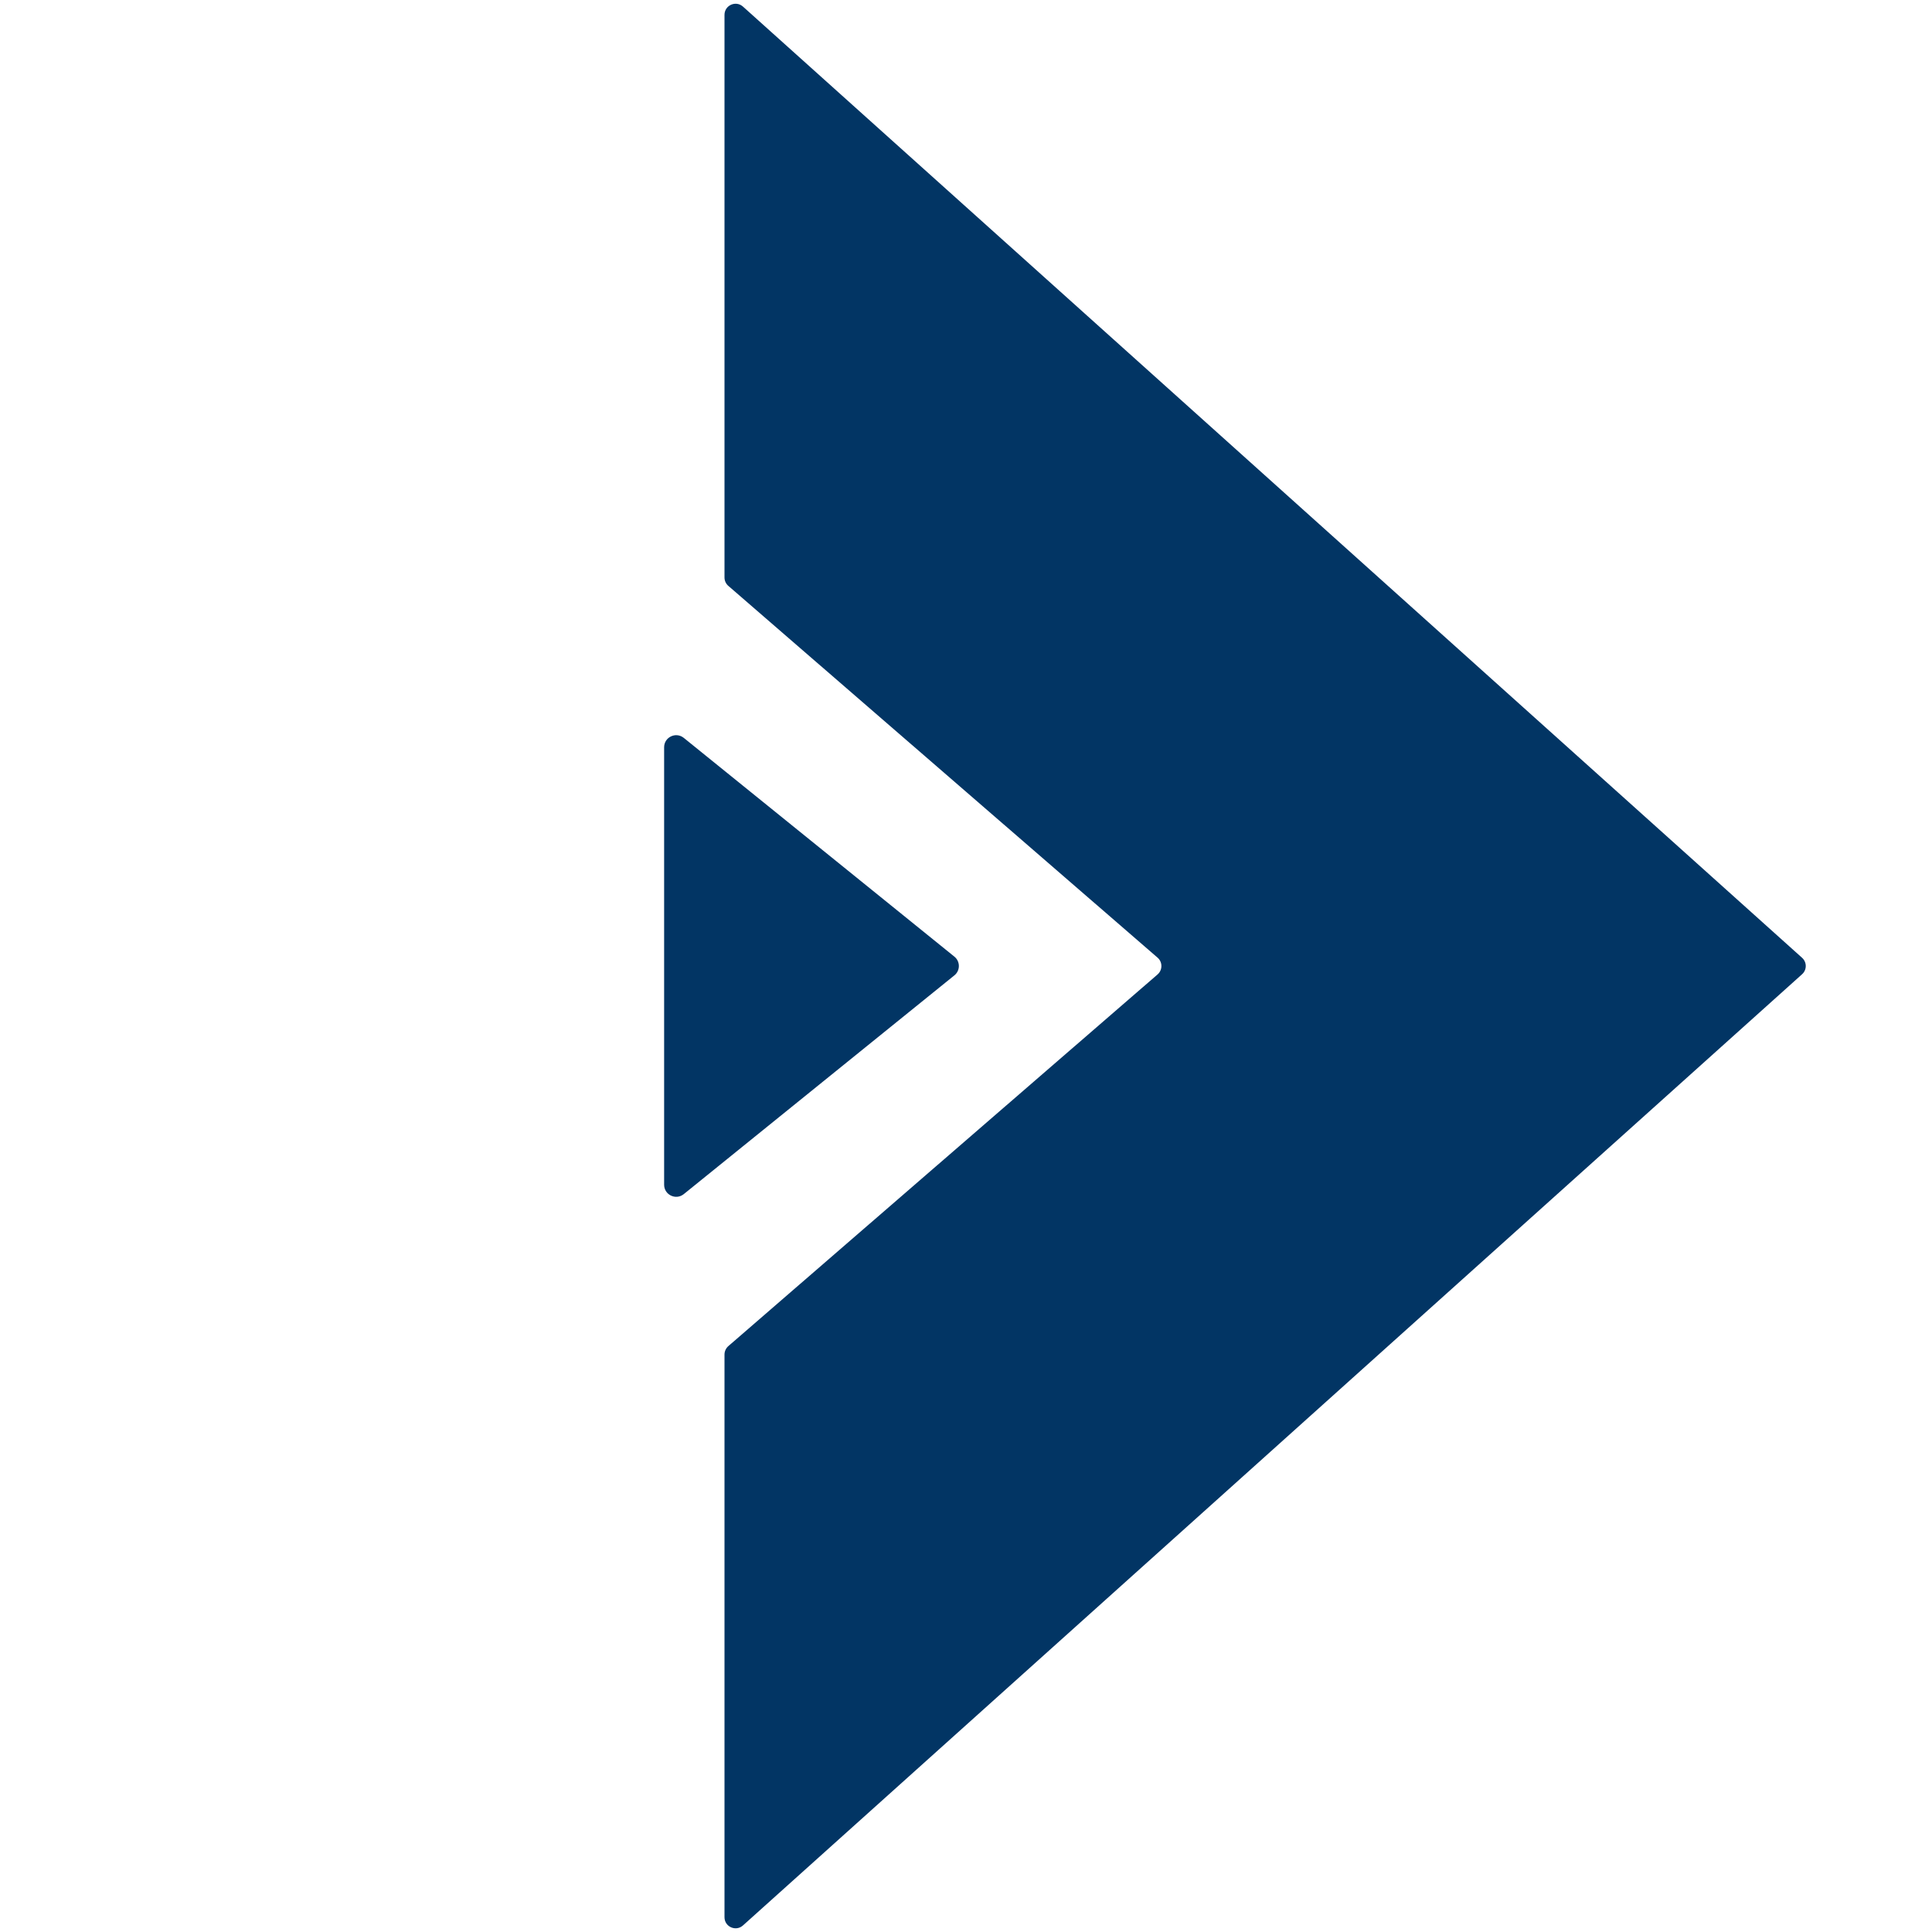 <svg width="48" height="48" viewBox="0 0 48 48" fill="none" xmlns="http://www.w3.org/2000/svg">
<path fill-rule="evenodd" clip-rule="evenodd" d="M18 0.369C18 0.131 18.282 0.005 18.459 0.164L44.772 23.796C44.894 23.905 44.894 24.096 44.772 24.205L18.459 47.837C18.282 47.996 18 47.871 18 47.633L18 33.653C18 33.573 18.035 33.497 18.095 33.444L28.76 24.209C28.886 24.099 28.886 23.902 28.76 23.793L18.095 14.556C18.035 14.504 18 14.428 18 14.348L18 0.369Z" fill="#023564"/>
<path d="M23.711 24.233C23.86 24.113 23.86 23.887 23.711 23.767L16.989 18.333C16.792 18.174 16.5 18.314 16.5 18.566L16.5 29.434C16.5 29.686 16.792 29.826 16.989 29.667L23.711 24.233Z" fill="#023564"/>
</svg>
